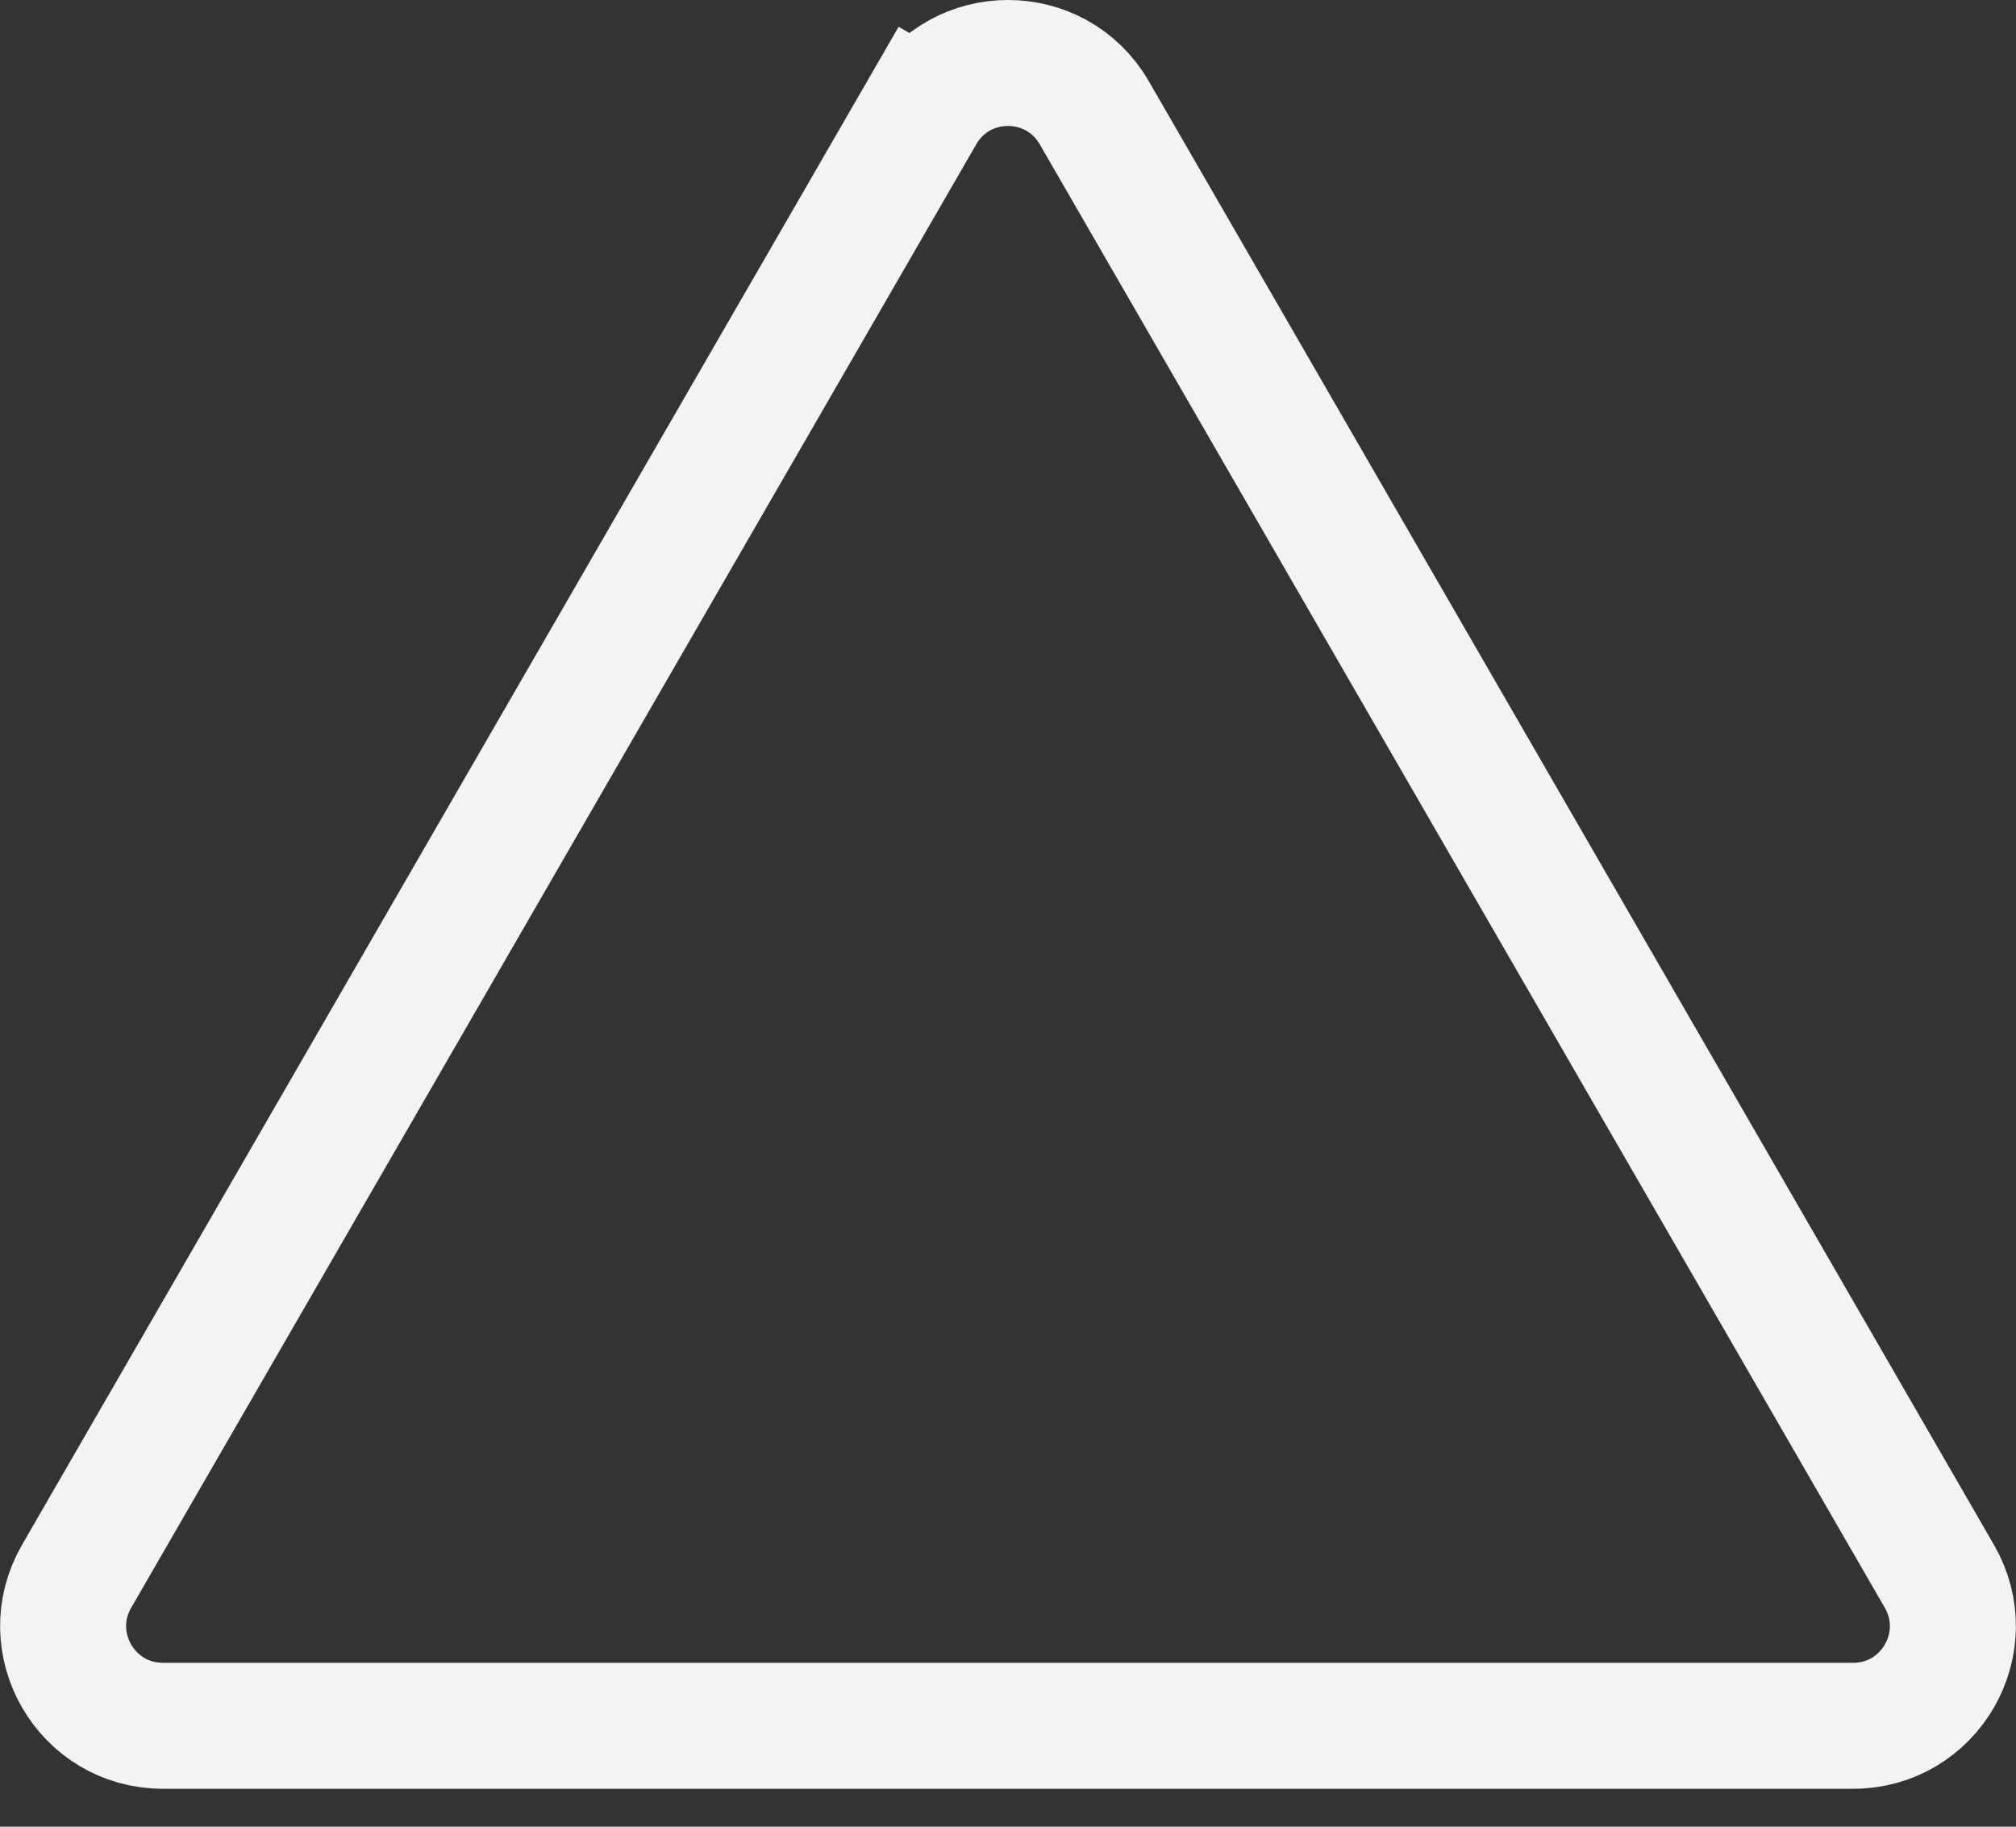 <svg width="32" height="29" viewBox="0 0 32 29" fill="none" xmlns="http://www.w3.org/2000/svg">
<rect x="0" y="0" width="32" height="29" fill="#333333" stroke="none"/>
<path d="M14.63 1.791C15.239 0.736 16.761 0.736 17.37 1.791L30.784 25.025C31.393 26.08 30.632 27.398 29.415 27.398H2.585C1.368 27.398 0.607 26.08 1.216 25.025L14.63 1.791L13.764 1.291L14.63 1.791Z" stroke="#F3F3F3" stroke-width="2"/>
</svg>
